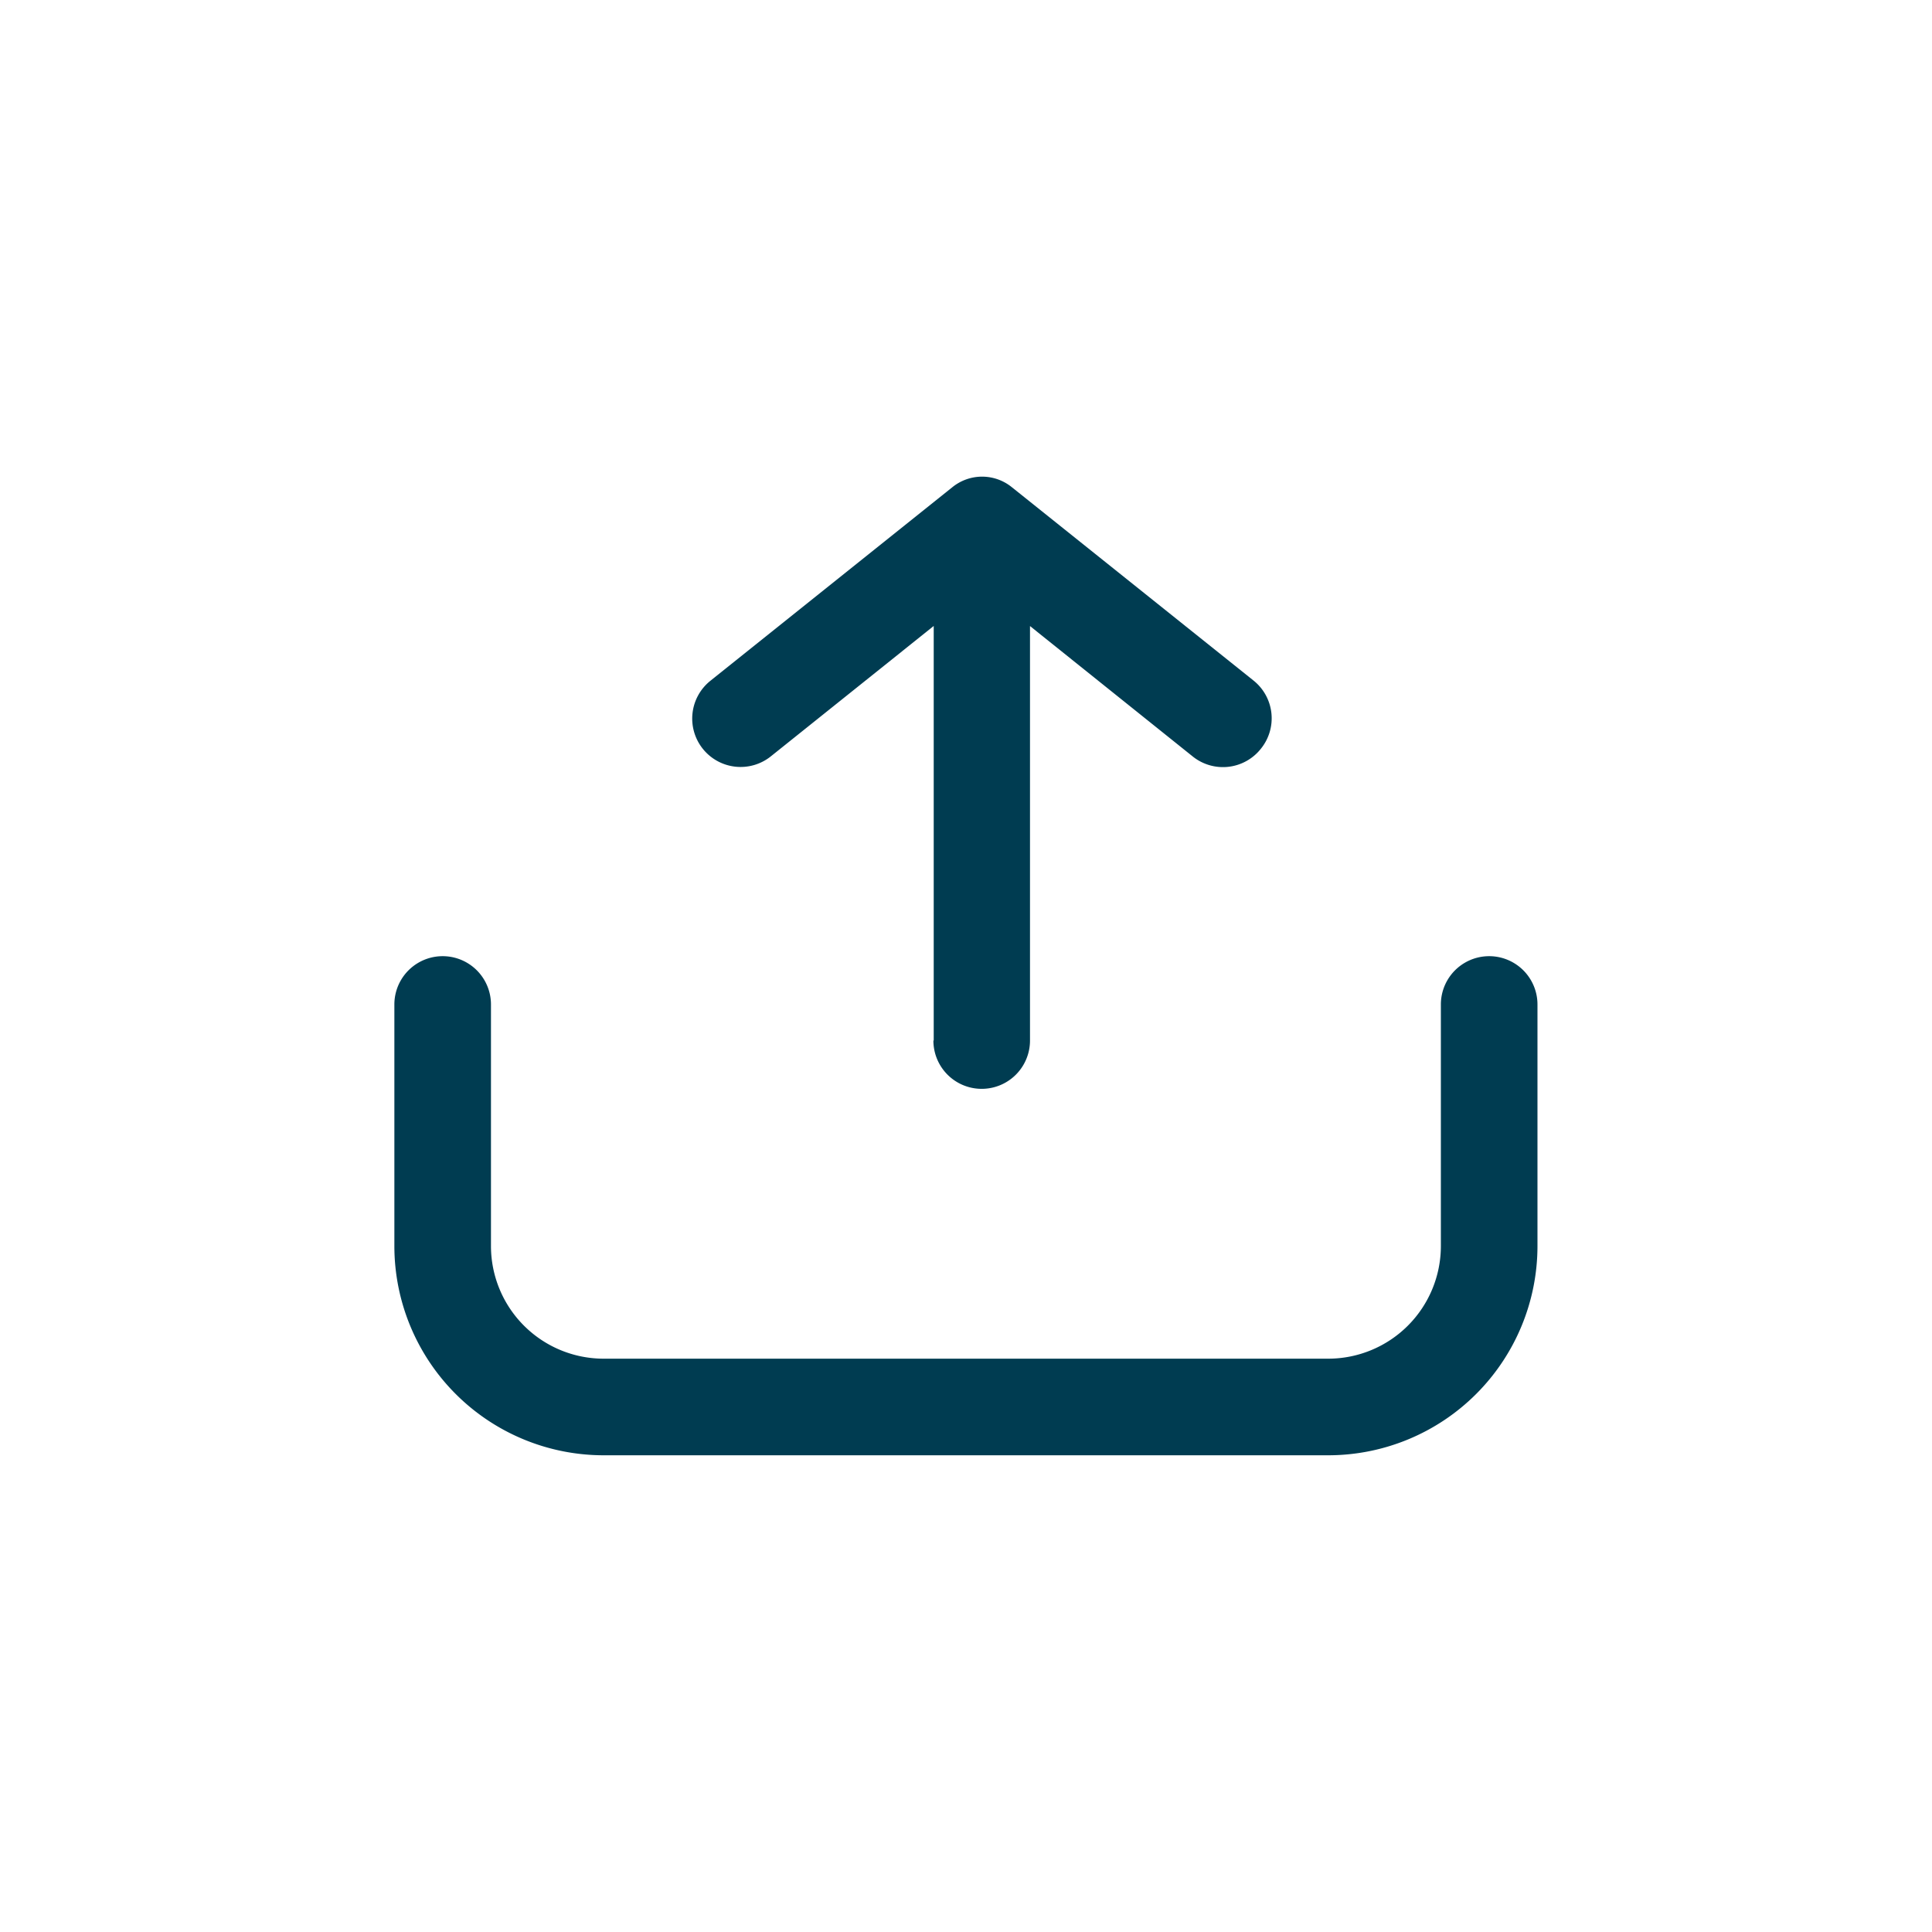 <svg id="IconExport24" xmlns="http://www.w3.org/2000/svg" width="24" height="24" viewBox="0 0 24 24">
  <g id="IconExport24-2" data-name="IconExport24" transform="translate(-0.001 0)">
    <rect id="Rectangle" width="24" height="24" transform="translate(0.001 0)" fill="rgba(216,216,216,0)" opacity="0"/>
    <path id="Union_140" data-name="Union 140" d="M21398.6,16681.152a2.6,2.6,0,0,1-2.6-2.6v-3a.6.6,0,0,1,1.2,0v3a1.4,1.4,0,0,0,1.4,1.4h9a1.4,1.4,0,0,0,1.4-1.4v-3a.6.6,0,0,1,1.2,0v3a2.6,2.6,0,0,1-2.6,2.6Zm4.1-5.152v-5.15l-2.025,1.621a.6.6,0,0,1-.748-.941l3-2.4a.586.586,0,0,1,.748,0l3,2.4a.6.6,0,0,1,.09.844.6.6,0,0,1-.844.1l-2.025-1.623V16676a.6.6,0,1,1-1.2,0Z" transform="translate(-21391.1 -16663.074)" fill="#003c51"/>
  </g>
</svg>
